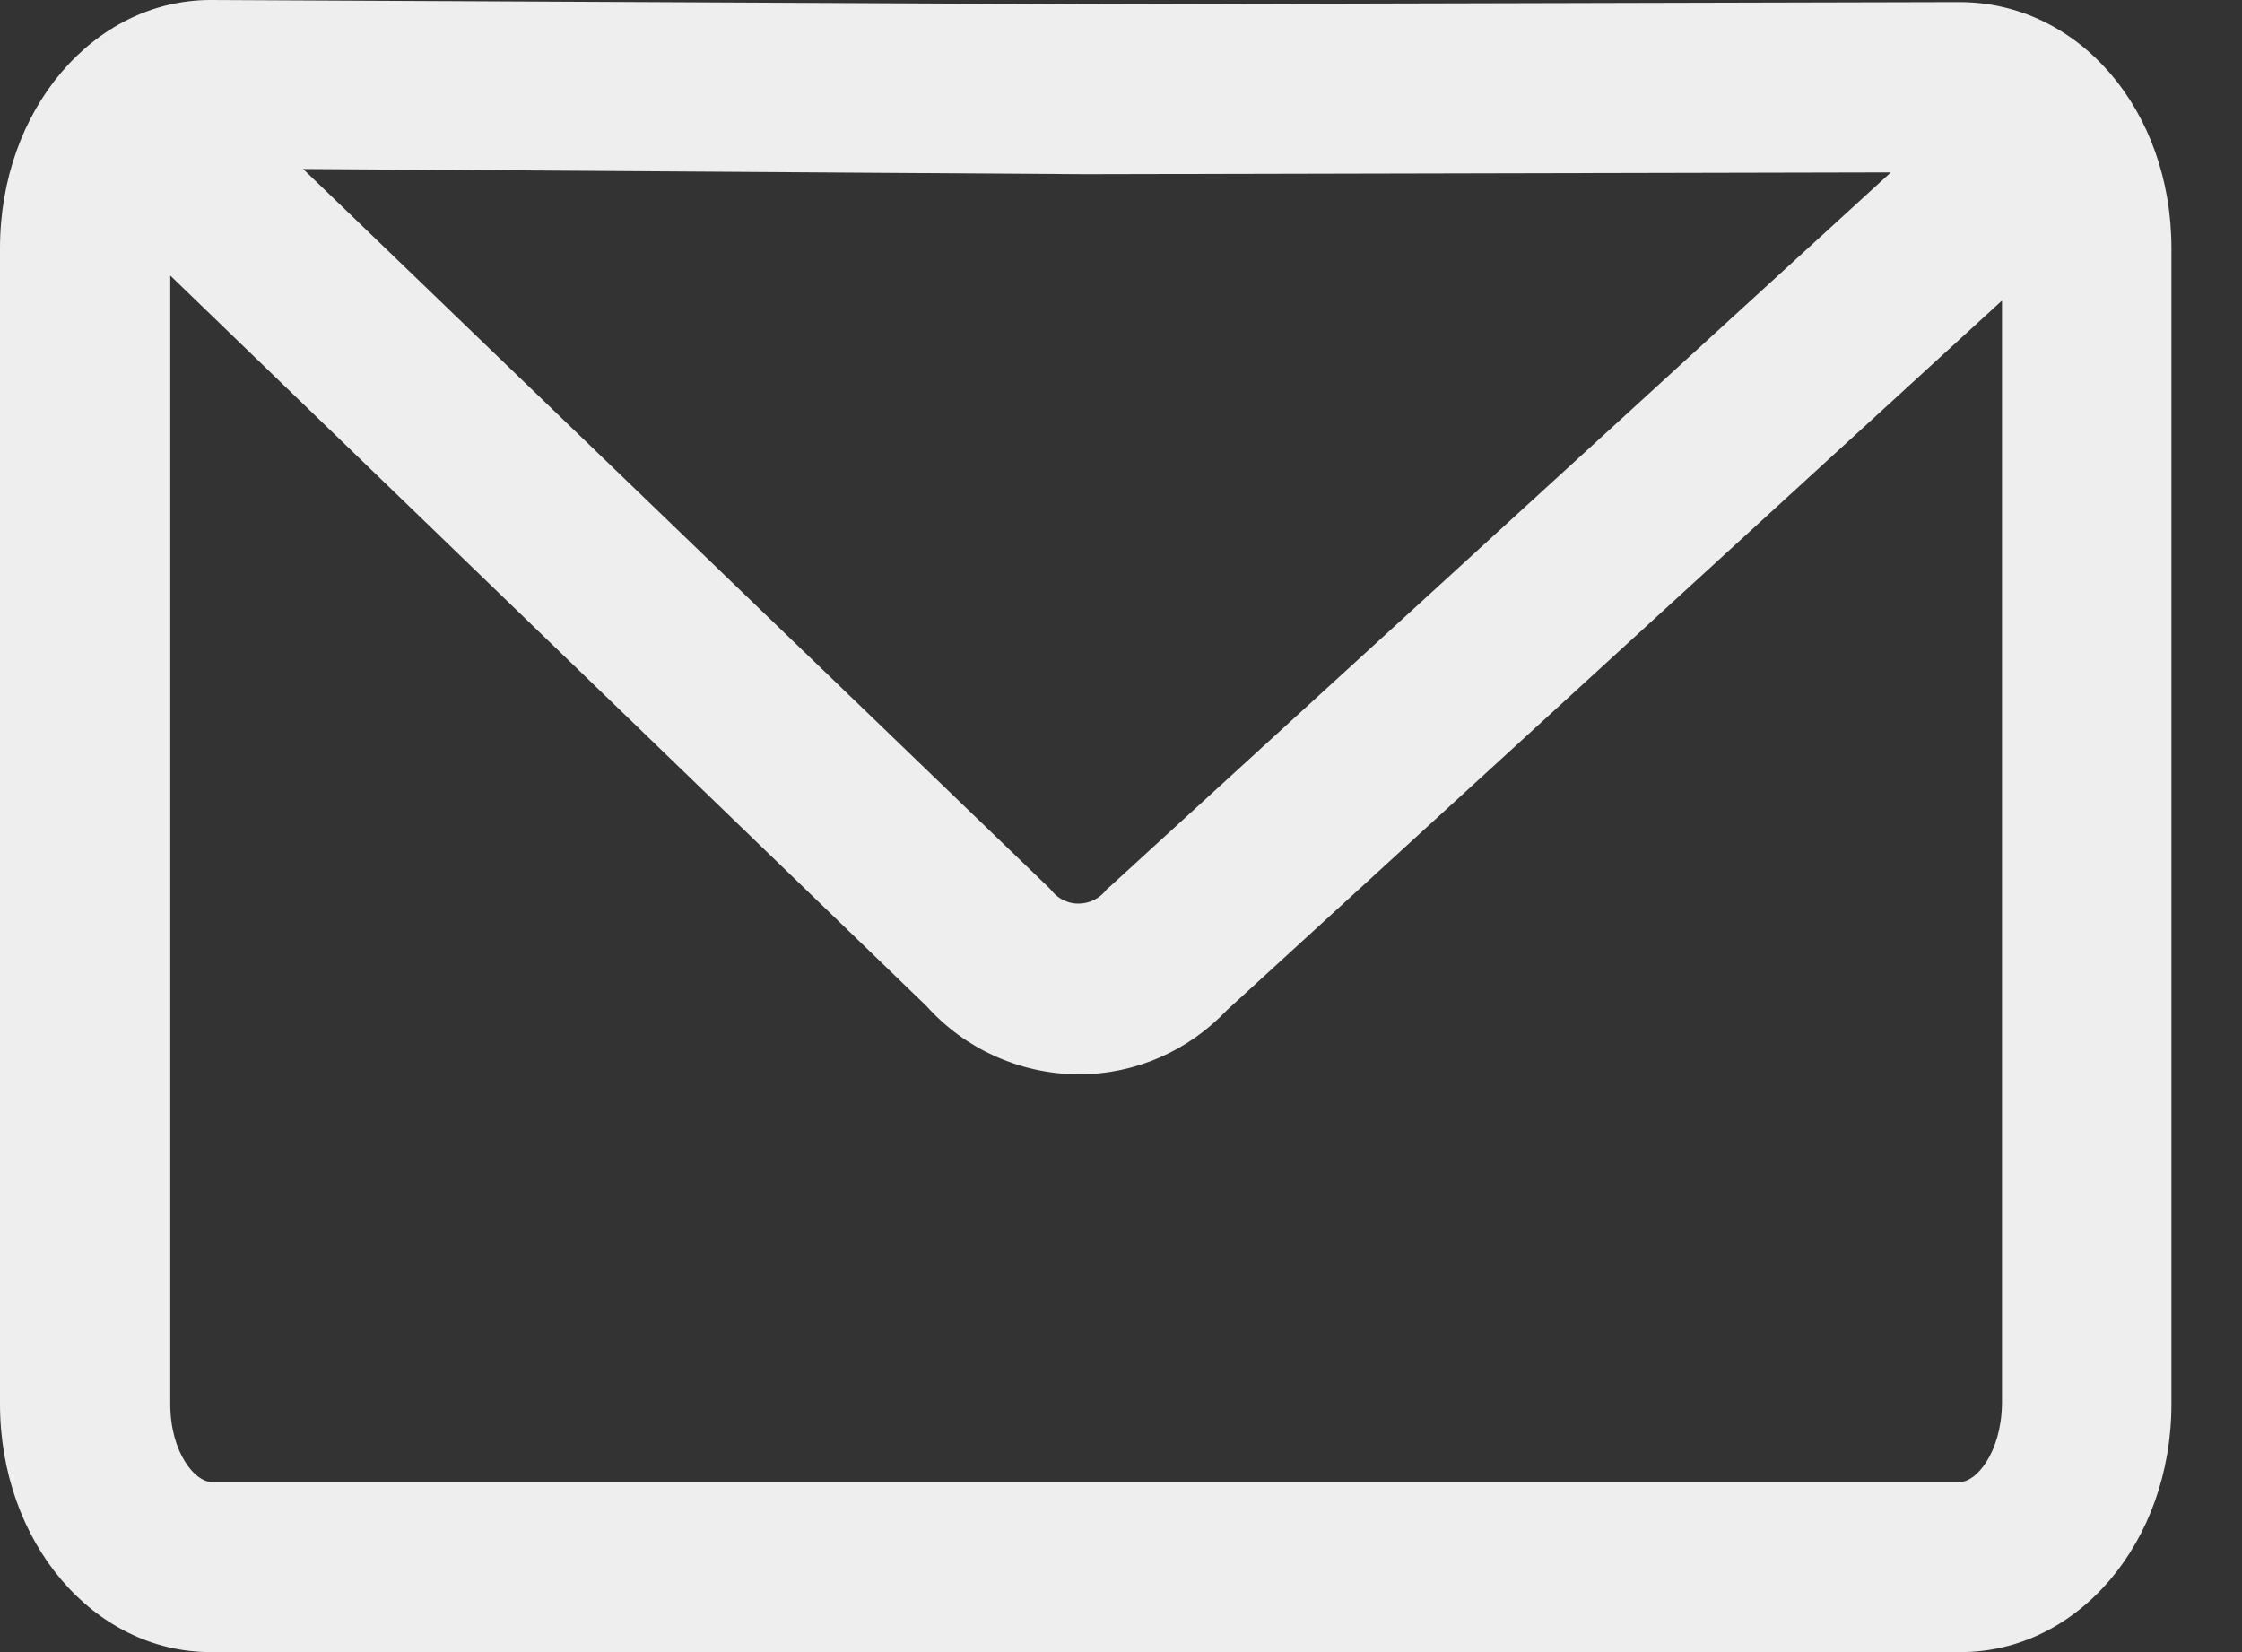<svg width="19" height="14" viewBox="0 0 19 14" fill="none" xmlns="http://www.w3.org/2000/svg">
<rect x="0" y="0" width="19" height="14" fill="#333333" stroke="none"/>
<path d="M16.605 0.018L9.197 0.036L1.79 0H1.786C0.79 0 0 0.935 0 2.104V11.896C0 13.066 0.79 14 1.786 14H16.616C17.612 14 18.402 13.066 18.402 11.896V2.104C18.402 0.935 17.619 0.018 16.605 0.018ZM16.024 1.461L9.407 7.512L9.381 7.534L9.36 7.559C9.28 7.646 9.187 7.657 9.136 7.657C9.086 7.657 8.992 7.642 8.916 7.552L8.894 7.527L2.569 1.432L9.197 1.476L16.024 1.461ZM16.616 12.557H1.786C1.66 12.557 1.443 12.319 1.443 11.896V2.335L7.852 8.526C8.176 8.887 8.635 9.096 9.122 9.104H9.143C9.623 9.104 10.071 8.905 10.399 8.559L16.966 2.547V11.896C16.959 12.319 16.742 12.557 16.616 12.557Z" fill="#EEEEEE"/>
</svg>
